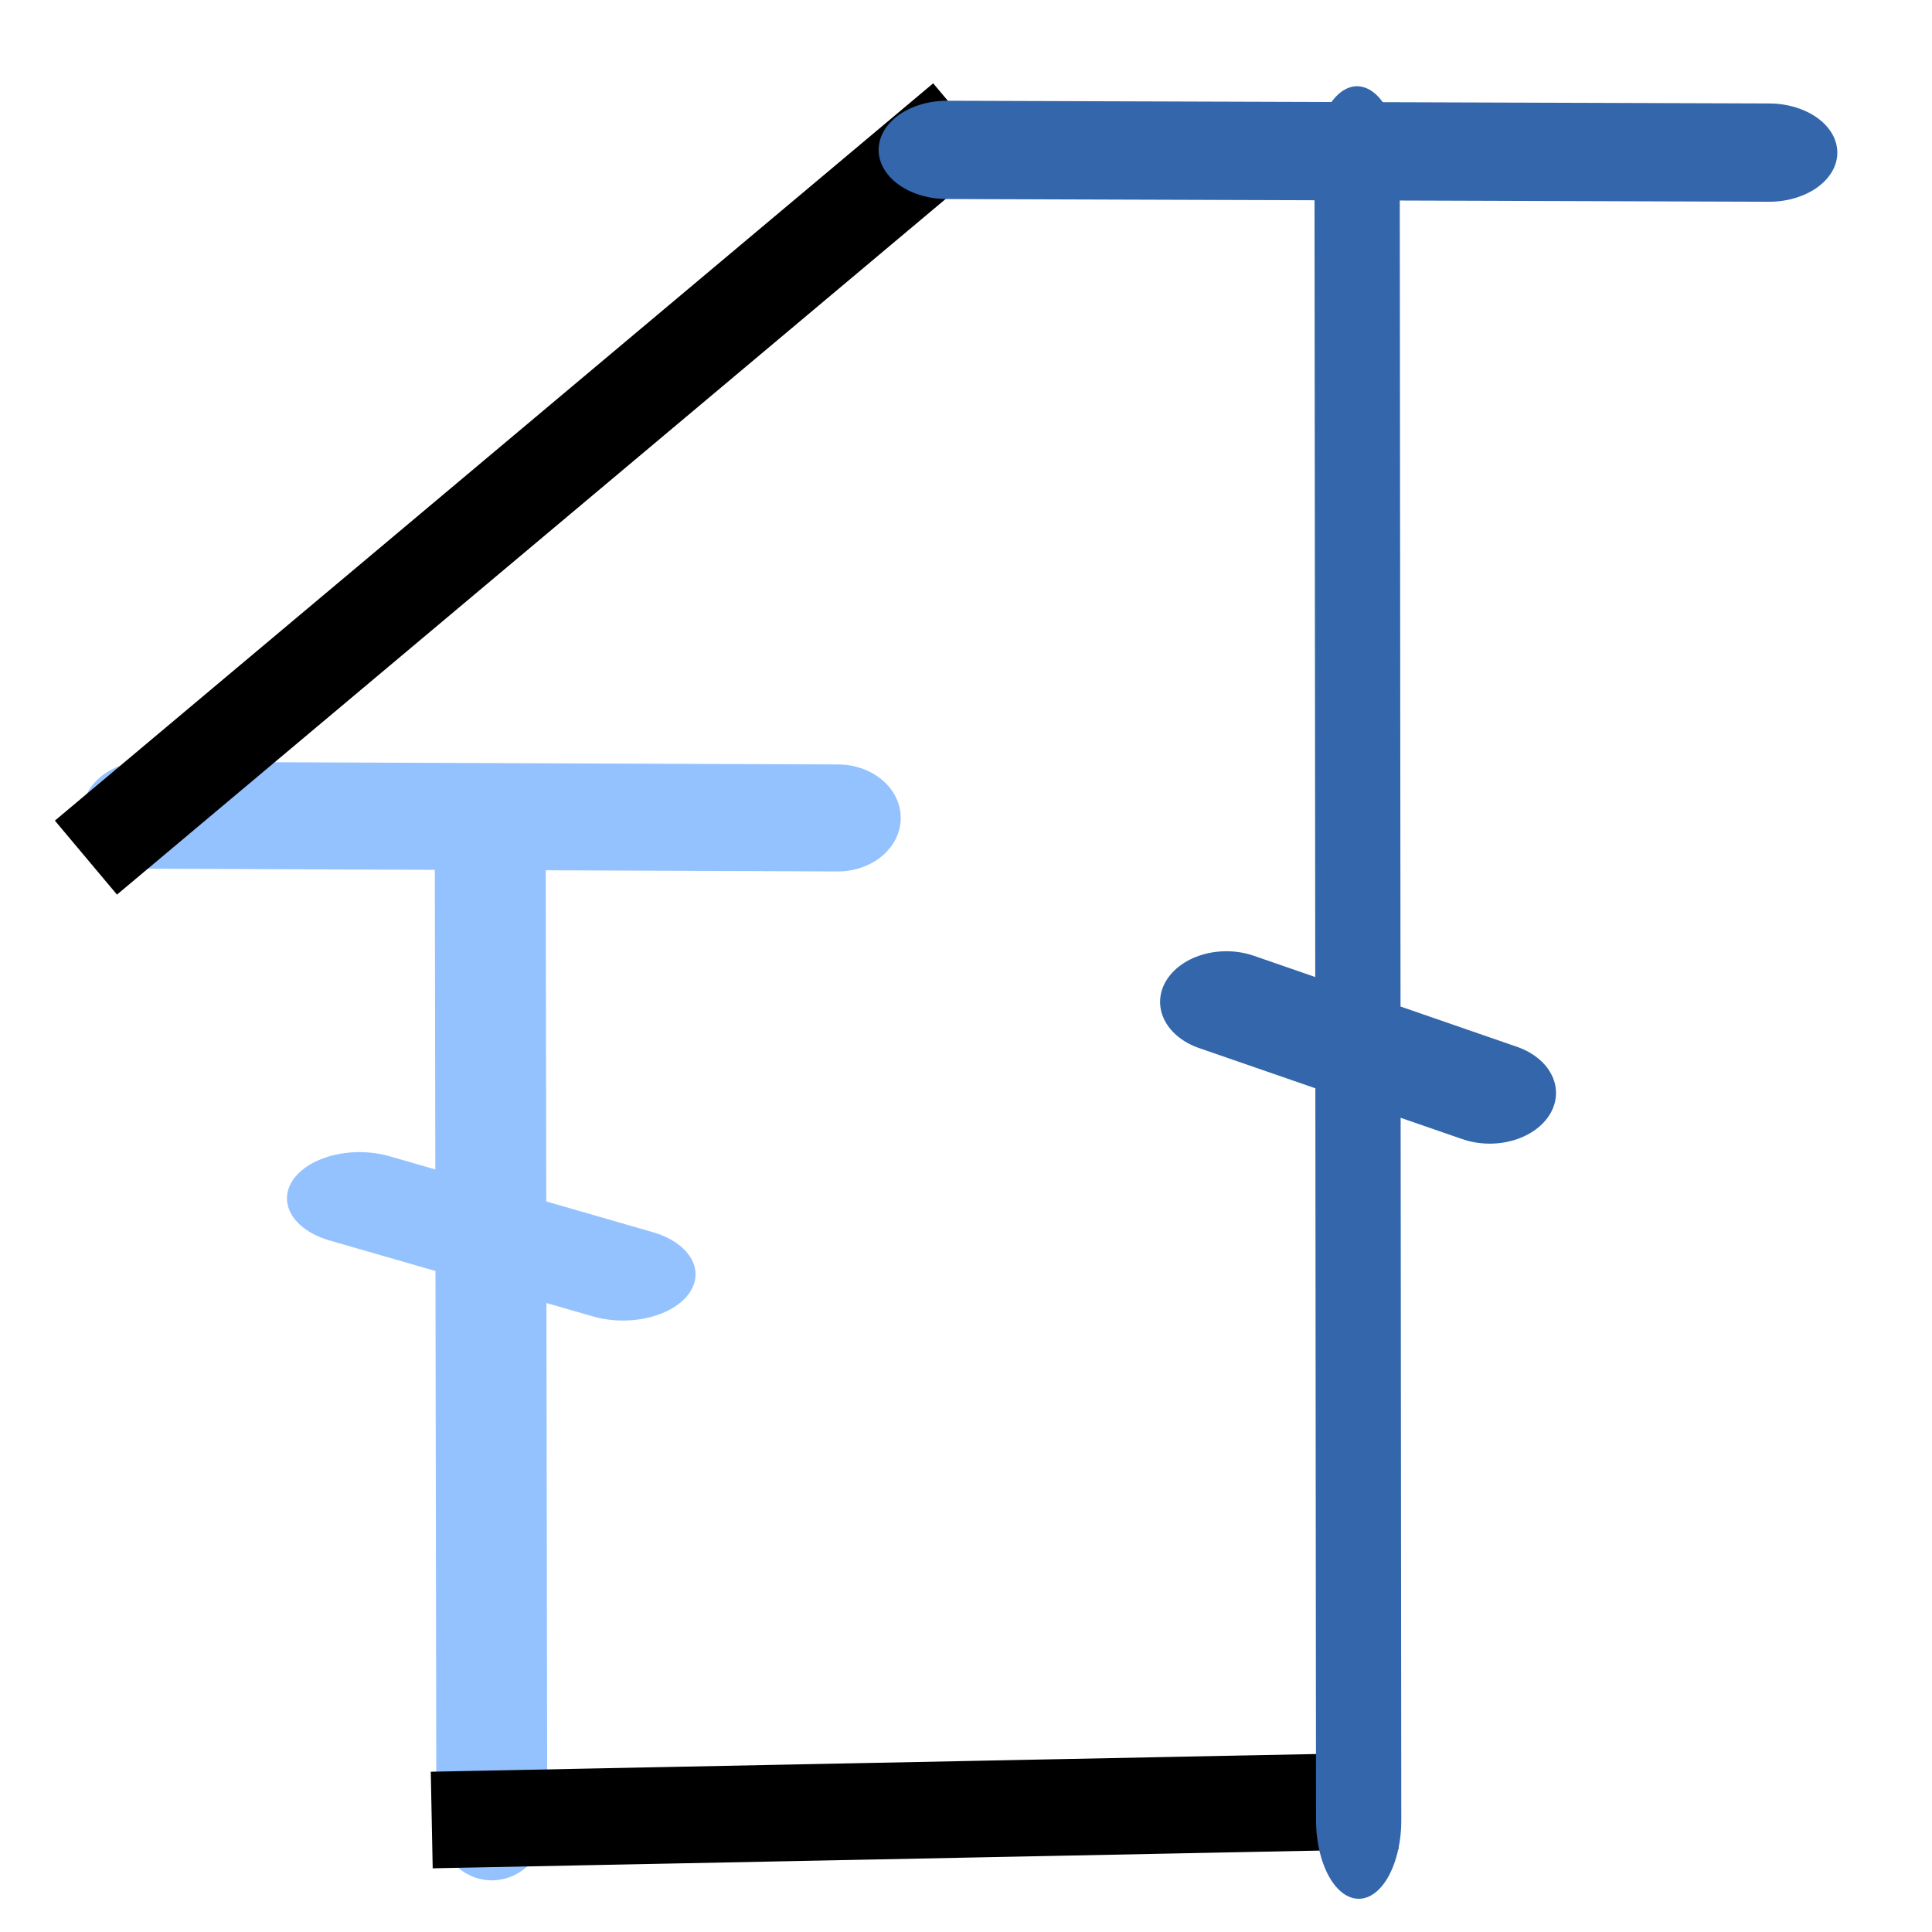 <?xml version="1.0" encoding="UTF-8" standalone="no"?>
<svg
   xmlns:dc="http://purl.org/dc/elements/1.1/"
   xmlns:cc="http://creativecommons.org/ns#"
   xmlns:rdf="http://www.w3.org/1999/02/22-rdf-syntax-ns#"
   xmlns:svg="http://www.w3.org/2000/svg"
   xmlns="http://www.w3.org/2000/svg"
   xmlns:sodipodi="http://sodipodi.sourceforge.net/DTD/sodipodi-0.dtd"
   xmlns:inkscape="http://www.inkscape.org/namespaces/inkscape"
   version="1.2"
   id="svg2"
   inkscape:version="0.48.1 r9760"
   width="300"
   height="300"
   sodipodi:docname="strech_mode.svg">
  <sodipodi:namedview
     pagecolor="#ffffff"
     bordercolor="#666666"
     borderopacity="1"
     objecttolerance="10"
     gridtolerance="10"
     guidetolerance="10"
     inkscape:pageopacity="0"
     inkscape:pageshadow="2"
     inkscape:window-width="1280"
     inkscape:window-height="675"
     id="namedview138"
     showgrid="false"
     inkscape:zoom="0.78"
     inkscape:cx="107.91171"
     inkscape:cy="163.31071"
     inkscape:window-x="0"
     inkscape:window-y="0"
     inkscape:window-maximized="0"
     inkscape:current-layer="g10" />
  <title
     id="title4">Qt Svg Document</title>
  <desc
     id="desc6">Generated with Qt</desc>
  <defs
     id="defs8" />
  <g
     id="g10"
     style="fill:none;stroke:#000000;stroke-width:1;stroke-linecap:square;stroke-linejoin:bevel"
     transform="translate(0,-752.362)">
    <g
       font-size="10"
       font-weight="400"
       font-style="normal"
       id="g12"
       style="font-size:10px;font-style:normal;font-weight:400;fill:none;stroke:#000000;stroke-width:1;stroke-linecap:square;stroke-linejoin:bevel;stroke-opacity:1;font-family:Ubuntu"
       transform="matrix(0.999,0.053,-0.053,0.999,2.275,795.69)" />
    <g
       transform="matrix(1.535,0.081,-0.081,1.535,7.228,853.21)"
       font-size="10"
       font-weight="400"
       font-style="normal"
       id="g14"
       style="font-size:10px;font-style:normal;font-weight:400;fill:none;stroke:#000000;stroke-width:1;stroke-linecap:square;stroke-linejoin:bevel;stroke-opacity:1;font-family:Ubuntu" />
    <g
       transform="matrix(1.535,0.081,-0.081,1.535,7.228,853.21)"
       font-size="10"
       font-weight="400"
       font-style="normal"
       id="g20"
       style="font-size:10px;font-style:normal;font-weight:400;fill:none;stroke:#000000;stroke-width:1;stroke-linecap:square;stroke-linejoin:bevel;stroke-opacity:1;font-family:Ubuntu" />
    <g
       transform="matrix(1.535,0.081,-0.081,1.535,7.228,853.21)"
       font-size="10"
       font-weight="400"
       font-style="normal"
       id="g26"
       style="font-size:10px;font-style:normal;font-weight:400;fill:none;stroke:#000000;stroke-width:1;stroke-linecap:square;stroke-linejoin:bevel;stroke-opacity:1;font-family:Ubuntu" />
    <g
       transform="matrix(1.535,0.081,-0.081,1.535,7.228,853.21)"
       font-size="10"
       font-weight="400"
       font-style="normal"
       id="g32"
       style="font-size:10px;font-style:normal;font-weight:400;fill:none;stroke:#000000;stroke-width:1;stroke-linecap:square;stroke-linejoin:bevel;stroke-opacity:1;font-family:Ubuntu" />
    <g
       transform="matrix(1.535,0.081,-0.081,1.535,7.228,853.21)"
       font-size="10"
       font-weight="400"
       font-style="normal"
       id="g38"
       style="font-size:10px;font-style:normal;font-weight:400;fill:none;stroke:#000000;stroke-width:1;stroke-linecap:square;stroke-linejoin:bevel;stroke-opacity:1;font-family:Ubuntu" />
    <g
       transform="matrix(1.535,0.081,-0.081,1.535,7.228,853.21)"
       font-size="10"
       font-weight="400"
       font-style="normal"
       id="g44"
       style="font-size:10px;font-style:normal;font-weight:400;fill:none;stroke:#000000;stroke-width:1;stroke-linecap:square;stroke-linejoin:bevel;stroke-opacity:1;font-family:Ubuntu" />
    <g
       transform="matrix(1.535,0.081,-0.081,1.535,7.228,853.21)"
       font-size="10"
       font-weight="400"
       font-style="normal"
       id="g50"
       style="font-size:10px;font-style:normal;font-weight:400;fill:none;stroke:#000000;stroke-width:1;stroke-linecap:square;stroke-linejoin:bevel;stroke-opacity:1;font-family:Ubuntu" />
    <g
       transform="matrix(1.535,0.081,-0.081,1.535,7.228,853.21)"
       font-size="10"
       font-weight="400"
       font-style="normal"
       id="g56"
       style="font-size:10px;font-style:normal;font-weight:400;fill:none;stroke:#000000;stroke-width:1;stroke-linecap:square;stroke-linejoin:bevel;stroke-opacity:1;font-family:Ubuntu" />
    <g
       transform="matrix(1.535,0.081,-0.081,1.535,7.228,853.21)"
       font-size="10"
       font-weight="400"
       font-style="normal"
       id="g62"
       style="font-size:10px;font-style:normal;font-weight:400;fill:none;stroke:#000000;stroke-width:1;stroke-linecap:square;stroke-linejoin:bevel;stroke-opacity:1;font-family:Ubuntu" />
    <g
       transform="matrix(1.535,0.081,-0.081,1.535,7.228,853.21)"
       font-size="10"
       font-weight="400"
       font-style="normal"
       id="g68"
       style="font-size:10px;font-style:normal;font-weight:400;fill:none;stroke:#000000;stroke-width:1;stroke-linecap:square;stroke-linejoin:bevel;stroke-opacity:1;font-family:Ubuntu" />
    <g
       transform="matrix(1.535,0.081,-0.081,1.535,7.228,853.21)"
       font-size="10"
       font-weight="400"
       font-style="normal"
       id="g74"
       style="font-size:10px;font-style:normal;font-weight:400;fill:none;stroke:#000000;stroke-width:1;stroke-linecap:square;stroke-linejoin:bevel;stroke-opacity:1;font-family:Ubuntu" />
    <g
       transform="matrix(1.535,0.081,-0.081,1.535,7.228,853.21)"
       font-size="10"
       font-weight="400"
       font-style="normal"
       id="g80"
       style="font-size:10px;font-style:normal;font-weight:400;fill:none;stroke:#000000;stroke-width:1;stroke-linecap:square;stroke-linejoin:bevel;stroke-opacity:1;font-family:Ubuntu" />
    <g
       transform="matrix(1.535,0.081,-0.081,1.535,7.228,853.21)"
       font-size="10"
       font-weight="400"
       font-style="normal"
       id="g86"
       style="font-size:10px;font-style:normal;font-weight:400;fill:none;stroke:#000000;stroke-width:1;stroke-linecap:square;stroke-linejoin:bevel;stroke-opacity:1;font-family:Ubuntu" />
    <g
       transform="matrix(1.535,0.081,-0.081,1.535,7.228,853.21)"
       font-size="10"
       font-weight="400"
       font-style="normal"
       id="g92"
       style="font-size:10px;font-style:normal;font-weight:400;fill:none;stroke:#000000;stroke-width:1;stroke-linecap:square;stroke-linejoin:bevel;stroke-opacity:1;font-family:Ubuntu" />
    <g
       font-size="10"
       font-weight="400"
       font-style="normal"
       id="g94"
       style="font-size:10px;font-style:normal;font-weight:400;fill:none;stroke:#000000;stroke-width:1;stroke-linecap:square;stroke-linejoin:bevel;stroke-opacity:1;font-family:Ubuntu"
       transform="matrix(0.999,0.053,-0.053,0.999,2.275,795.69)" />
    <g
       transform="matrix(1.535,0.081,-0.081,1.535,7.228,853.21)"
       font-size="10"
       font-weight="400"
       font-style="normal"
       id="g98"
       style="font-size:10px;font-style:normal;font-weight:400;fill:none;stroke:#000000;stroke-width:1;stroke-linecap:square;stroke-linejoin:bevel;stroke-opacity:1;font-family:Ubuntu" />
    <g
       transform="matrix(1.535,0.081,-0.081,1.535,7.228,853.21)"
       font-size="10"
       font-weight="400"
       font-style="normal"
       id="g104"
       style="font-size:10px;font-style:normal;font-weight:400;fill:none;stroke:#000000;stroke-width:1;stroke-linecap:square;stroke-linejoin:bevel;stroke-opacity:1;font-family:Ubuntu" />
    <g
       transform="matrix(1.535,0.081,-0.081,1.535,7.228,853.21)"
       font-size="10"
       font-weight="400"
       font-style="normal"
       id="g110"
       style="font-size:10px;font-style:normal;font-weight:400;fill:none;stroke:#000000;stroke-width:1;stroke-linecap:square;stroke-linejoin:bevel;stroke-opacity:1;font-family:Ubuntu" />
    <g
       font-size="10"
       font-weight="400"
       font-style="normal"
       id="g112"
       style="font-size:10px;font-style:normal;font-weight:400;fill:none;stroke:#000000;stroke-width:1;stroke-linecap:square;stroke-linejoin:bevel;stroke-opacity:1;font-family:Ubuntu"
       transform="matrix(0.999,0.053,-0.053,0.999,2.275,795.69)" />
    <g
       transform="matrix(1.535,0.081,-0.081,1.535,7.228,853.21)"
       font-size="10"
       font-weight="400"
       font-style="normal"
       id="g116"
       style="font-size:10px;font-style:normal;font-weight:400;fill:none;stroke:#000000;stroke-width:1;stroke-linecap:square;stroke-linejoin:bevel;stroke-opacity:1;font-family:Ubuntu" />
    <g
       transform="matrix(1.535,0.081,-0.081,1.535,7.228,853.21)"
       font-size="10"
       font-weight="400"
       font-style="normal"
       id="g122"
       style="font-size:10px;font-style:normal;font-weight:400;fill:none;stroke:#000000;stroke-width:1;stroke-linecap:square;stroke-linejoin:bevel;stroke-opacity:1;font-family:Ubuntu" />
    <g
       transform="matrix(1.535,0.081,-0.081,1.535,7.228,853.21)"
       font-size="10"
       font-weight="400"
       font-style="normal"
       id="g128"
       style="font-size:10px;font-style:normal;font-weight:400;fill:none;stroke:#000000;stroke-width:1;stroke-linecap:square;stroke-linejoin:bevel;stroke-opacity:1;font-family:Ubuntu" />
    <g
       transform="matrix(1.535,0.081,-0.081,1.535,7.228,853.21)"
       font-size="10"
       font-weight="400"
       font-style="normal"
       id="g134"
       style="font-size:10px;font-style:normal;font-weight:400;fill:none;stroke:#000000;stroke-width:1;stroke-linecap:square;stroke-linejoin:bevel;stroke-opacity:1;font-family:Ubuntu" />
    <g
       font-size="10"
       font-weight="400"
       font-style="normal"
       id="g136"
       style="font-size:10px;font-style:normal;font-weight:400;fill:none;stroke:#000000;stroke-width:1;stroke-linecap:square;stroke-linejoin:bevel;stroke-opacity:1;font-family:Ubuntu"
       transform="matrix(0.999,0.053,-0.053,0.999,2.275,795.69)" />
    <g
       id="g4413"
       transform="translate(0,9.838)">
      <g
         style="font-size:41.667px;font-style:normal;font-weight:400;fill:none;stroke:#94c2ff;stroke-width:9.92;stroke-linecap:round;stroke-linejoin:round;stroke-miterlimit:4;stroke-opacity:1;stroke-dasharray:none;font-family:Ubuntu"
         id="g7321-4"
         font-style="normal"
         font-weight="400"
         font-size="41.667"
         transform="matrix(1.736,2.1070484e-4,0.003,1.896,22.091,917.879)">
        <path
           style="stroke:#94c2ff;stroke-width:9.92;stroke-miterlimit:4;stroke-opacity:1;stroke-dasharray:none"
           inkscape:connector-curvature="0"
           id="path7323-5"
           d="m 31.166,-23.534 0,80.08"
           vector-effect="none" />
      </g>
      <g
         style="font-size:41.667px;font-style:normal;font-weight:400;fill:none;stroke:#94c2ff;stroke-width:8.272;stroke-linecap:round;stroke-linejoin:round;stroke-miterlimit:4;stroke-opacity:1;stroke-dasharray:none;font-family:Ubuntu"
         id="g7337-2"
         font-style="normal"
         font-weight="400"
         font-size="41.667"
         transform="matrix(2.724,-0.087,0.138,1.734,-6.769,918.697)">
        <path
           style="stroke:#94c2ff;stroke-width:8.272;stroke-miterlimit:4;stroke-opacity:1;stroke-dasharray:none"
           inkscape:connector-curvature="0"
           id="path7339-5"
           d="m 22.637,6.85 14.627,7.534"
           vector-effect="none" />
      </g>
      <g
         style="font-size:41.667px;font-style:normal;font-weight:400;fill:none;stroke:#94c2ff;stroke-width:9.569;stroke-linecap:round;stroke-linejoin:round;stroke-miterlimit:4;stroke-opacity:1;stroke-dasharray:none;font-family:Ubuntu"
         id="g7329-4"
         font-style="normal"
         font-weight="400"
         font-size="41.667"
         transform="matrix(2.037,0.008,-0.009,1.736,12.556,912.405)">
        <path
           style="stroke:#94c2ff;stroke-width:9.569;stroke-miterlimit:4;stroke-opacity:1;stroke-dasharray:none"
           inkscape:connector-curvature="0"
           id="path7331-7"
           d="m 4.727,-24.962 52.877,0"
           vector-effect="none" />
      </g>
    </g>
    <path
       style="fill:none;stroke:#000000;stroke-width:15;stroke-linecap:butt;stroke-linejoin:miter;stroke-miterlimit:4;stroke-opacity:1;stroke-dasharray:15, 15;stroke-dashoffset:0"
       d="M 19.088,880.71 143.981,775.866"
       id="path3021"
       inkscape:connector-curvature="0"
       sodipodi:nodetypes="cc" />
    <path
       style="fill:none;stroke:#000000;stroke-width:15;stroke-linecap:butt;stroke-linejoin:miter;stroke-miterlimit:4;stroke-opacity:1;stroke-dasharray:15, 15;stroke-dashoffset:0"
       d="M 74.538,1034.823 211.573,1032.081"
       id="path3023"
       inkscape:connector-curvature="0"
       sodipodi:nodetypes="cc" />
    <g
       id="g4421">
      <g
         style="font-size:41.667px;font-style:normal;font-weight:400;fill:none;stroke:#3366aa;stroke-width:8.791;stroke-linecap:round;stroke-linejoin:round;stroke-miterlimit:4;stroke-opacity:1;stroke-dasharray:none;font-family:Ubuntu"
         id="g7329"
         font-style="normal"
         font-weight="400"
         font-size="41.667"
         transform="matrix(2.414,0.008,-0.01,1.736,135.383,818.932)">
        <path
           style="stroke-width:8.791;stroke-miterlimit:4;stroke-dasharray:none"
           inkscape:connector-curvature="0"
           id="path7331"
           d="m 4.727,-24.962 52.877,0"
           vector-effect="none" />
      </g>
      <g
         style="font-size:41.667px;font-style:normal;font-weight:400;fill:none;stroke:#3366aa;stroke-width:7.626;stroke-linecap:round;stroke-linejoin:round;stroke-miterlimit:4;stroke-opacity:1;stroke-dasharray:none;font-family:Ubuntu"
         id="g7321"
         font-style="normal"
         font-weight="400"
         font-size="41.667"
         transform="matrix(1.736,4.0747164e-5,0.003,3.209,156.698,853.51)">
        <path
           style="stroke-width:7.626;stroke-miterlimit:4;stroke-dasharray:none"
           inkscape:connector-curvature="0"
           id="path7323"
           d="m 31.166,-23.534 0,80.08"
           vector-effect="none" />
      </g>
      <g
         style="font-size:41.667px;font-style:normal;font-weight:400;fill:none;stroke:#3366aa;stroke-width:7.551;stroke-linecap:round;stroke-linejoin:round;stroke-miterlimit:4;stroke-opacity:1;stroke-dasharray:none;font-family:Ubuntu"
         id="g7337"
         font-style="normal"
         font-weight="400"
         font-size="41.667"
         transform="matrix(2.724,-0.105,0.138,2.081,127.827,896.059)">
        <path
           style="stroke-width:7.551;stroke-miterlimit:4;stroke-dasharray:none"
           inkscape:connector-curvature="0"
           id="path7339"
           d="m 22.637,6.85 14.627,7.534"
           vector-effect="none" />
      </g>
    </g>
  </g>
</svg>
